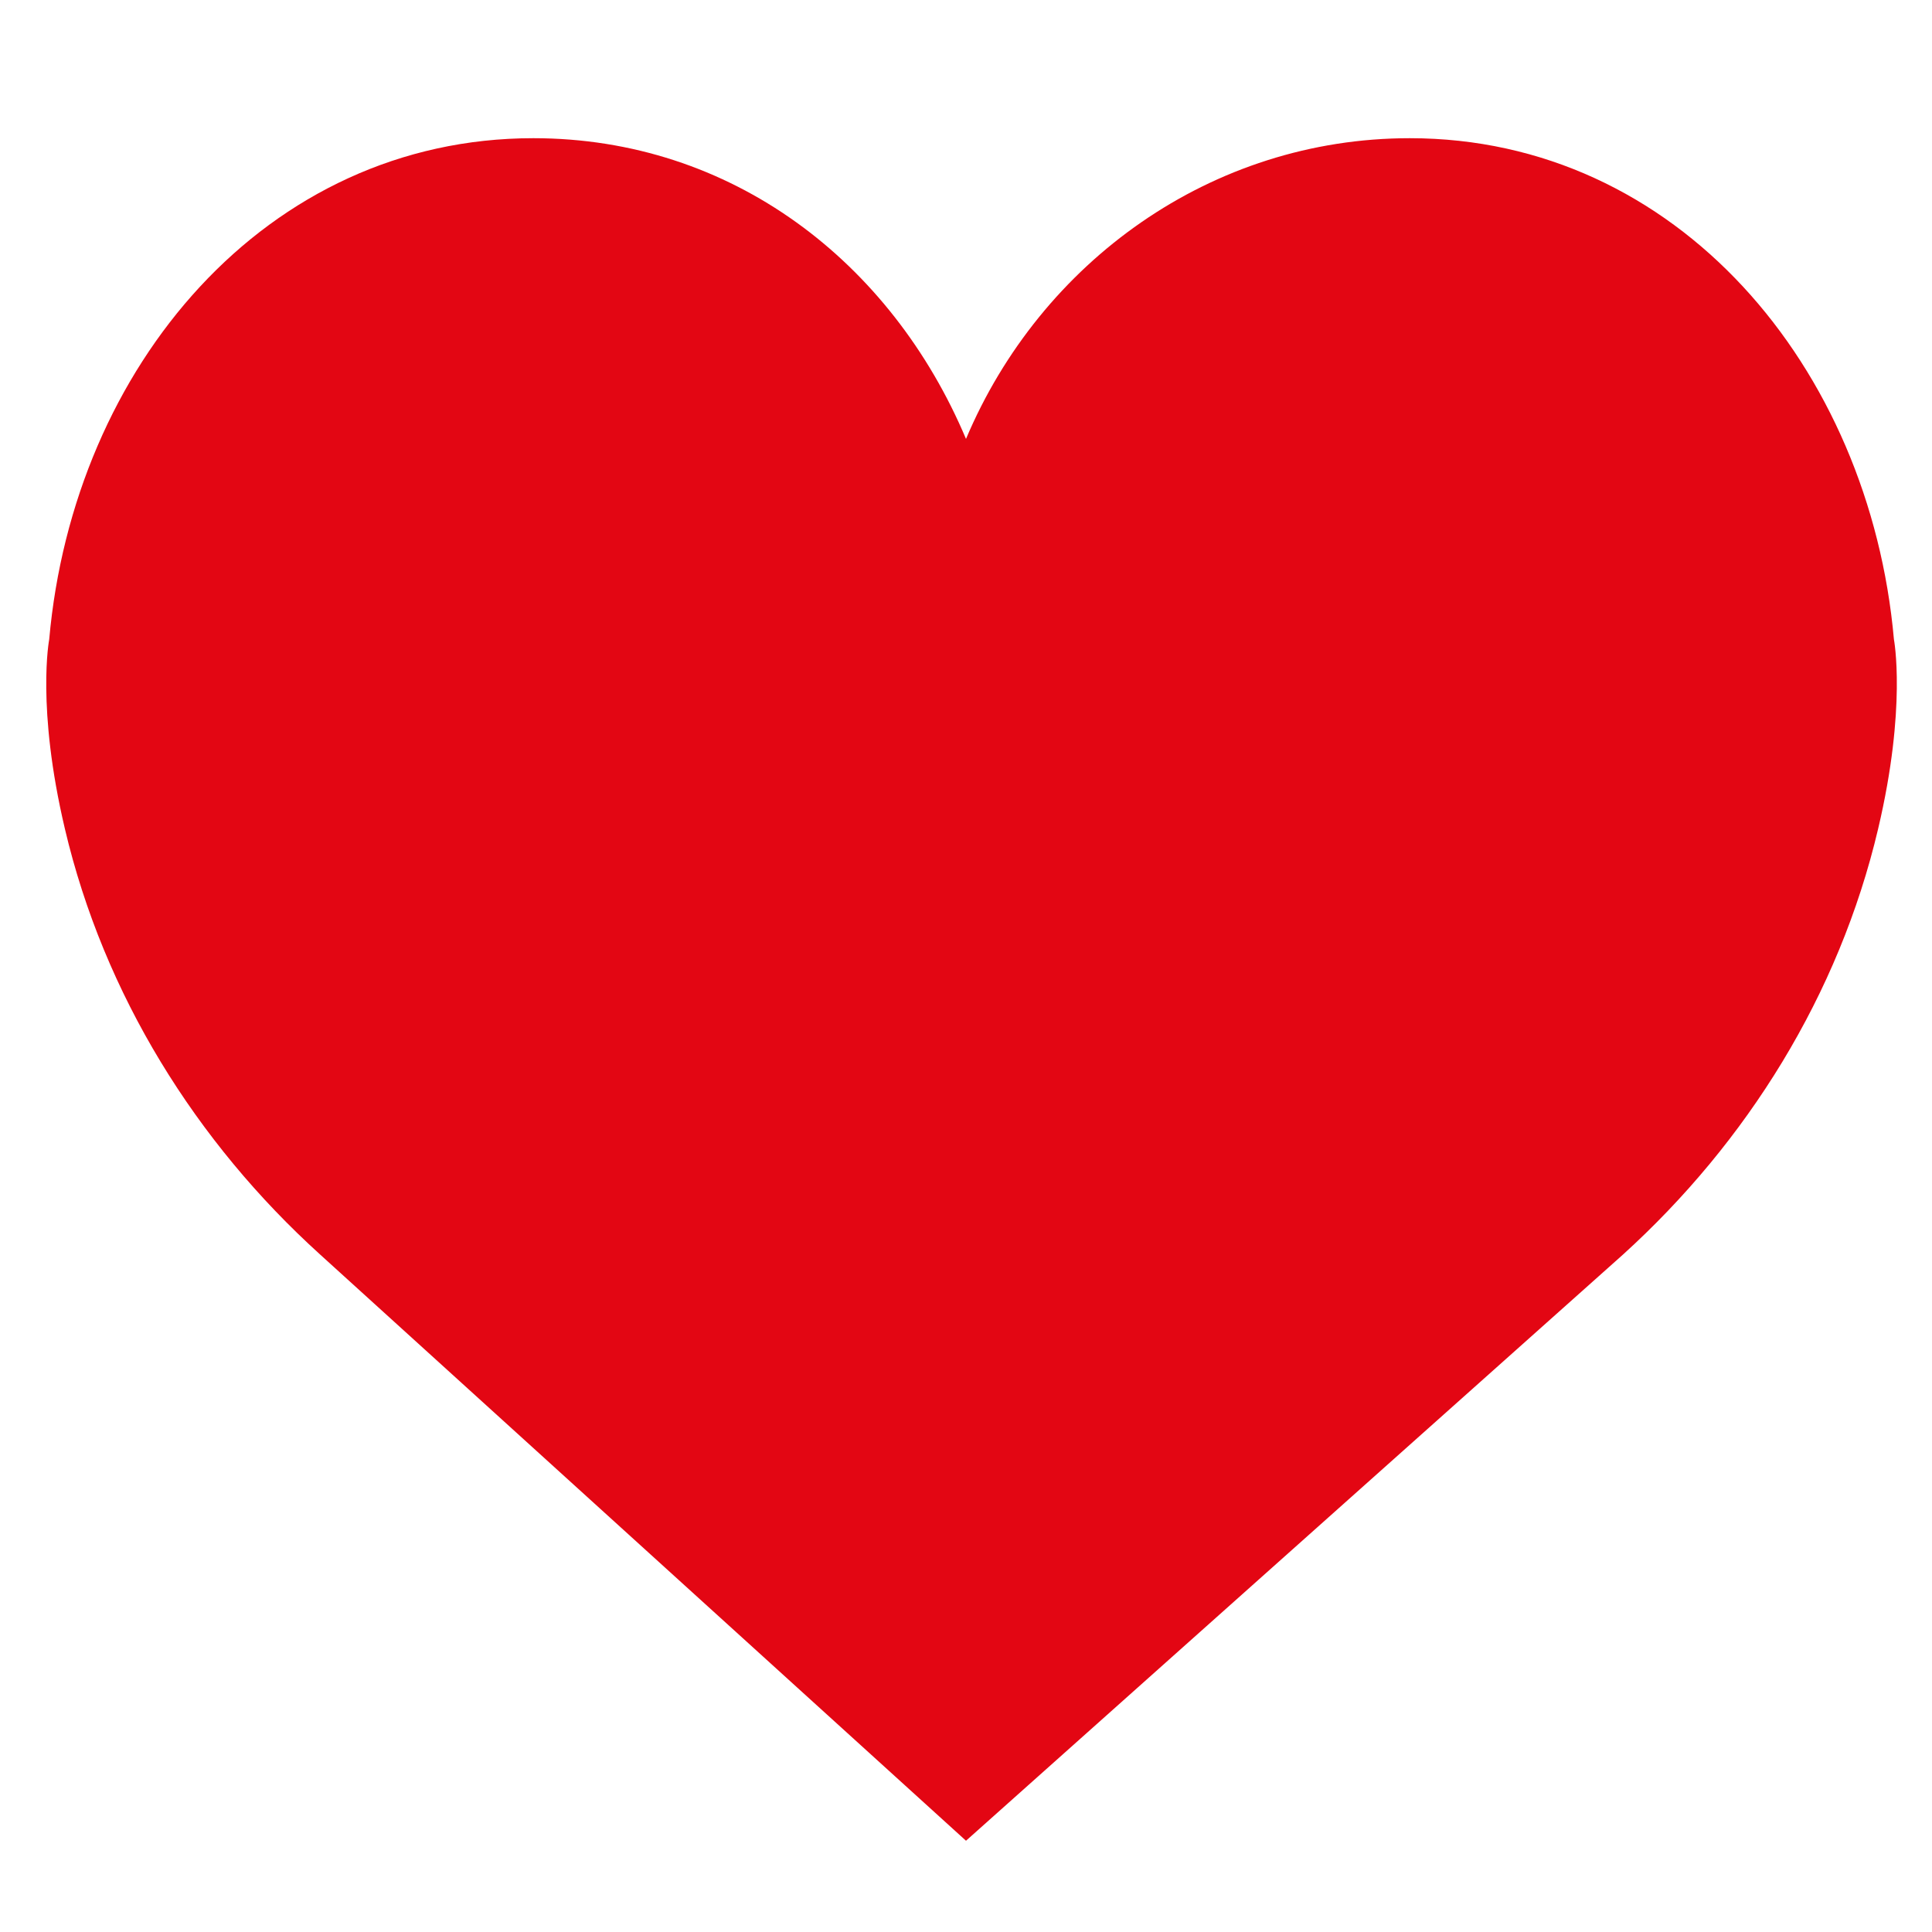 <svg width="17" height="17" fill="none" xmlns="http://www.w3.org/2000/svg"><g clip-path="url(#clip0_501_4220)"><path d="M8.5 3.862c.657-1.558 2.159-2.646 3.905-2.646 2.352 0 4.046 2.012 4.26 4.41 0 0 .114.596-.139 1.667-.344 1.46-1.154 2.757-2.246 3.747L8.5 16.197l-5.683-5.158C1.725 10.05.915 8.753.571 7.293.318 6.221.433 5.626.433 5.626c.213-2.398 1.907-4.41 4.26-4.41 1.746 0 3.15 1.088 3.807 2.646z" fill="#E30613"/></g><defs><clipPath id="clip0_501_4220"><path fill="#fff" transform="translate(.407 .564)" d="M0 0h16.284v16.284H0z"/></clipPath></defs></svg>
